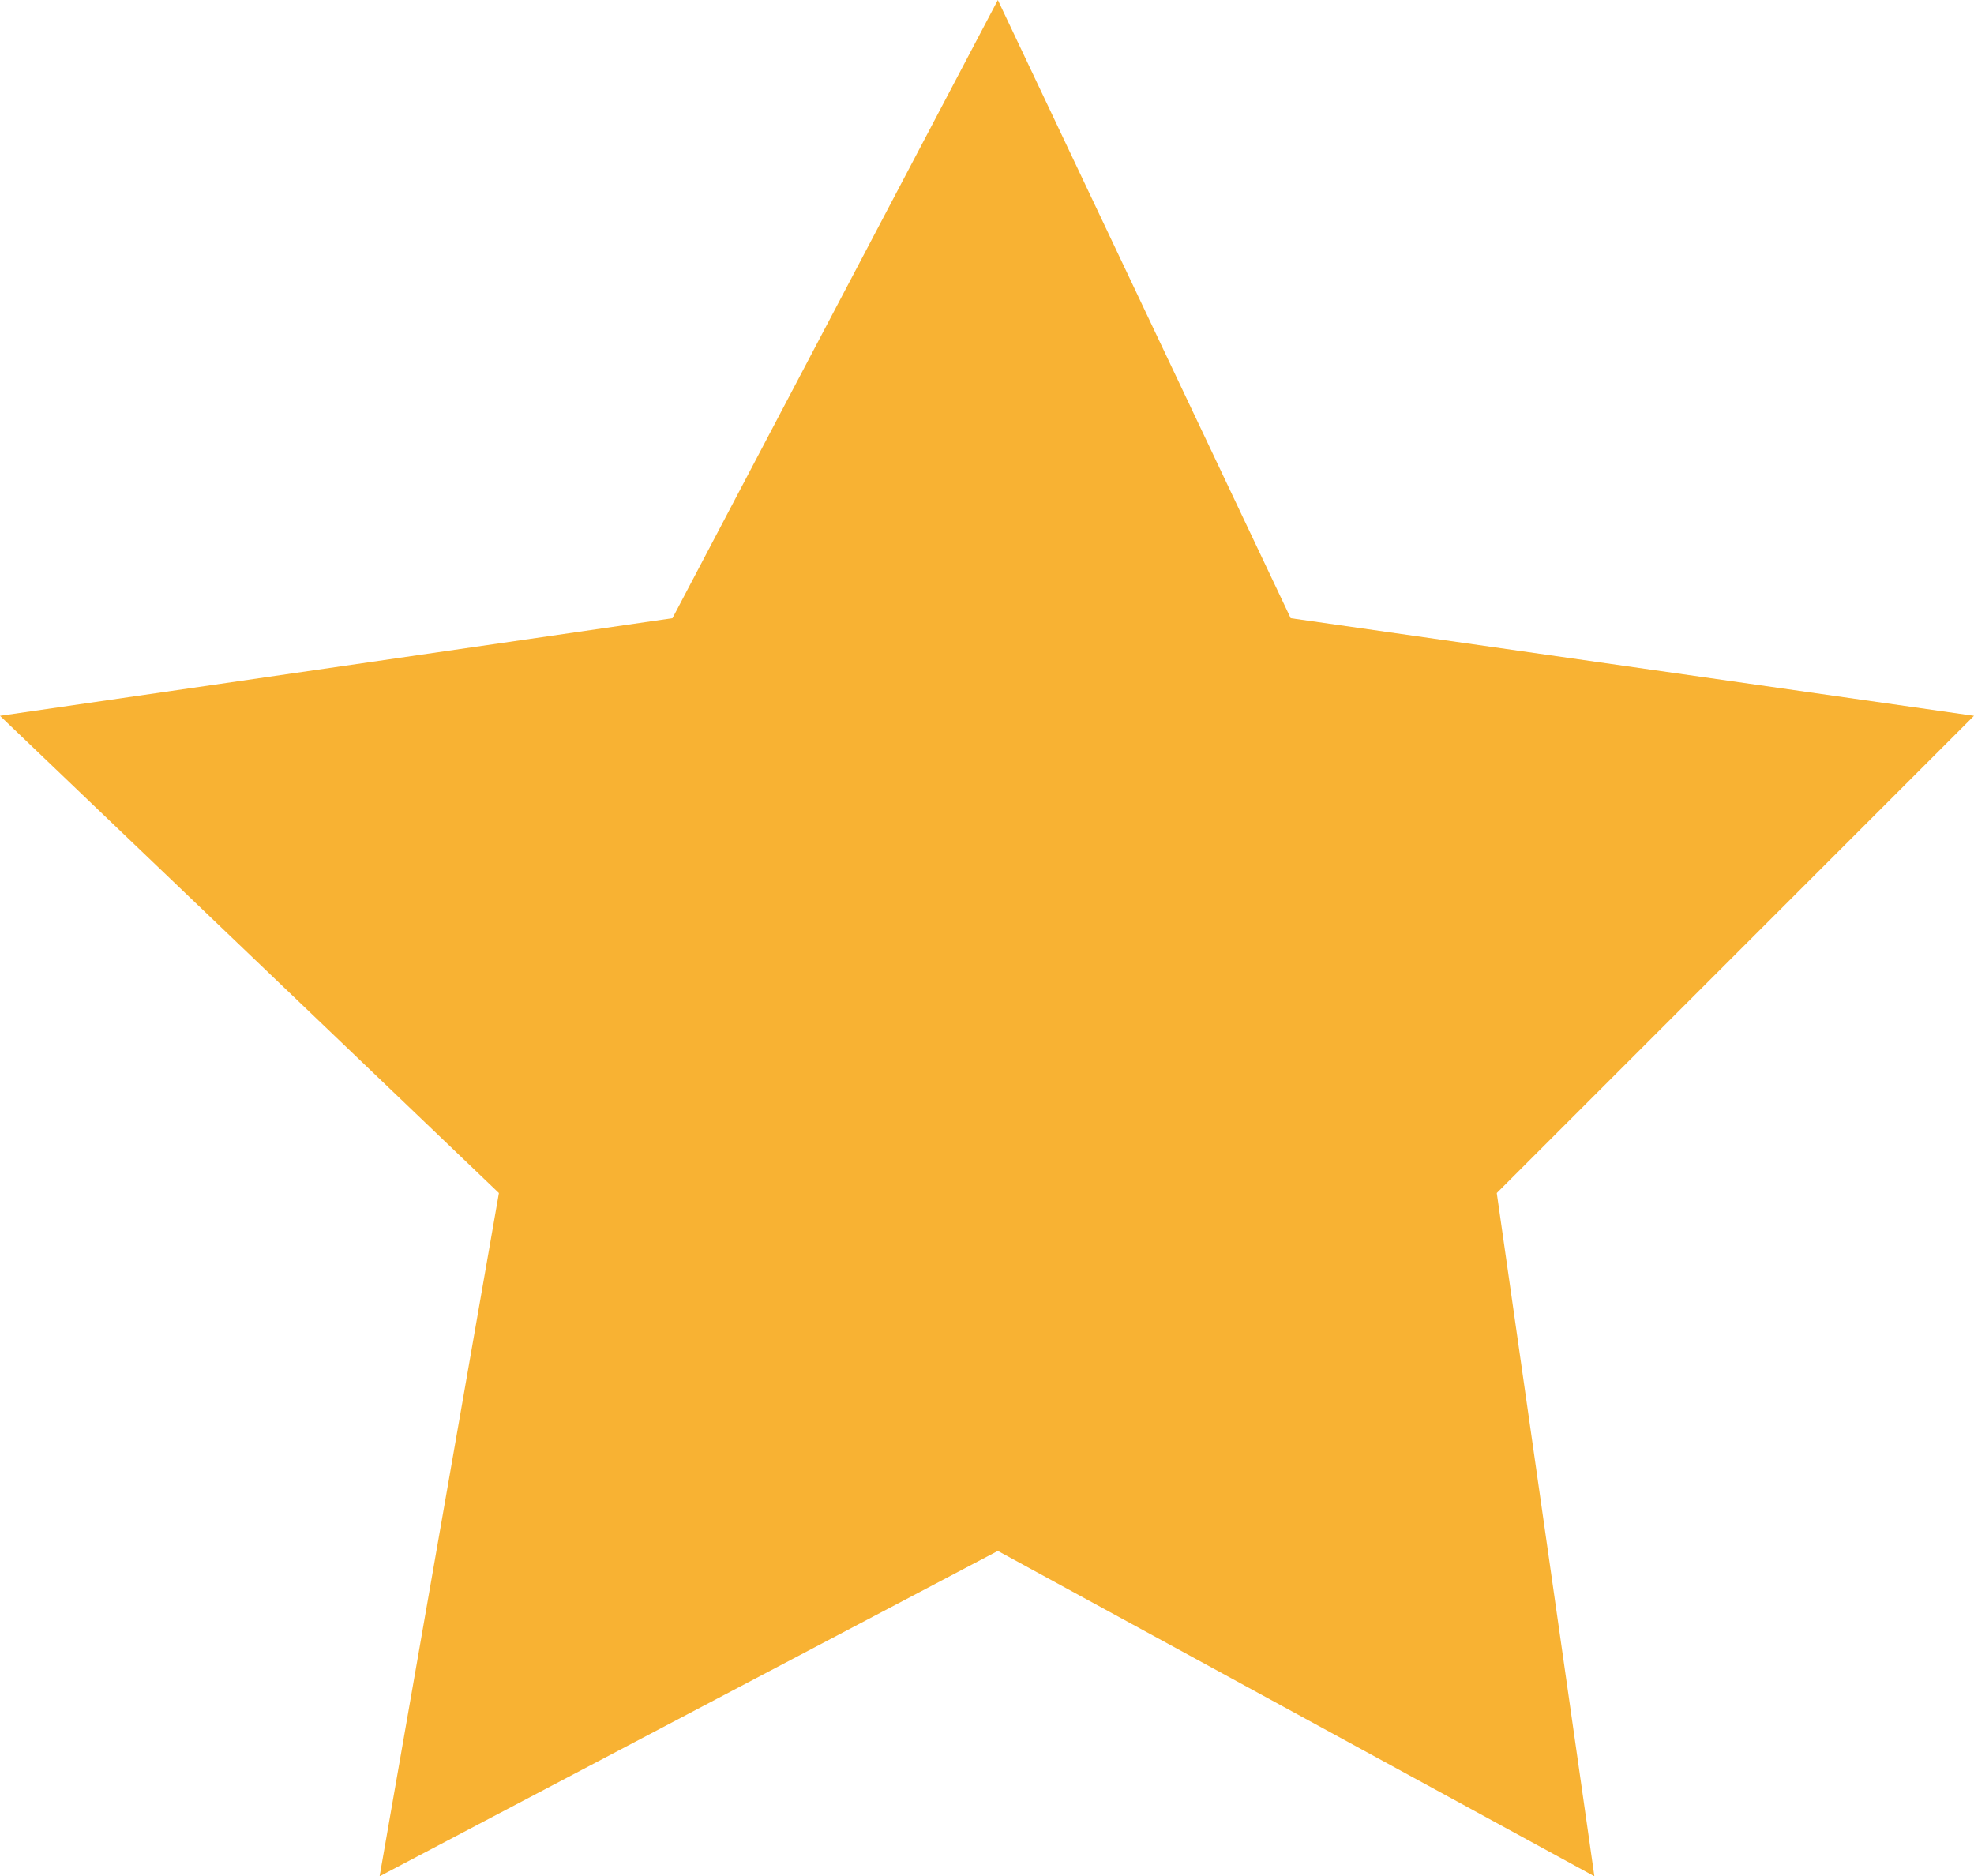 <?xml version="1.0" encoding="utf-8"?>
<!-- Generator: Adobe Illustrator 27.4.1, SVG Export Plug-In . SVG Version: 6.00 Build 0)  -->
<svg version="1.1" id="Calque_1" xmlns="http://www.w3.org/2000/svg" xmlns:xlink="http://www.w3.org/1999/xlink" x="0px" y="0px"
	 viewBox="0 0 18.2 17.3" style="enable-background:new 0 0 18.2 17.3;" xml:space="preserve">
<style type="text/css">
	.st0{fill:#F8B233;}
</style>
<polygon class="st0" points="9.2,0 11.9,5.7 18.2,6.6 13.8,11 14.7,17.3 9.2,14.3 3.5,17.3 4.6,11 0,6.6 6.2,5.7 "/>
</svg>
